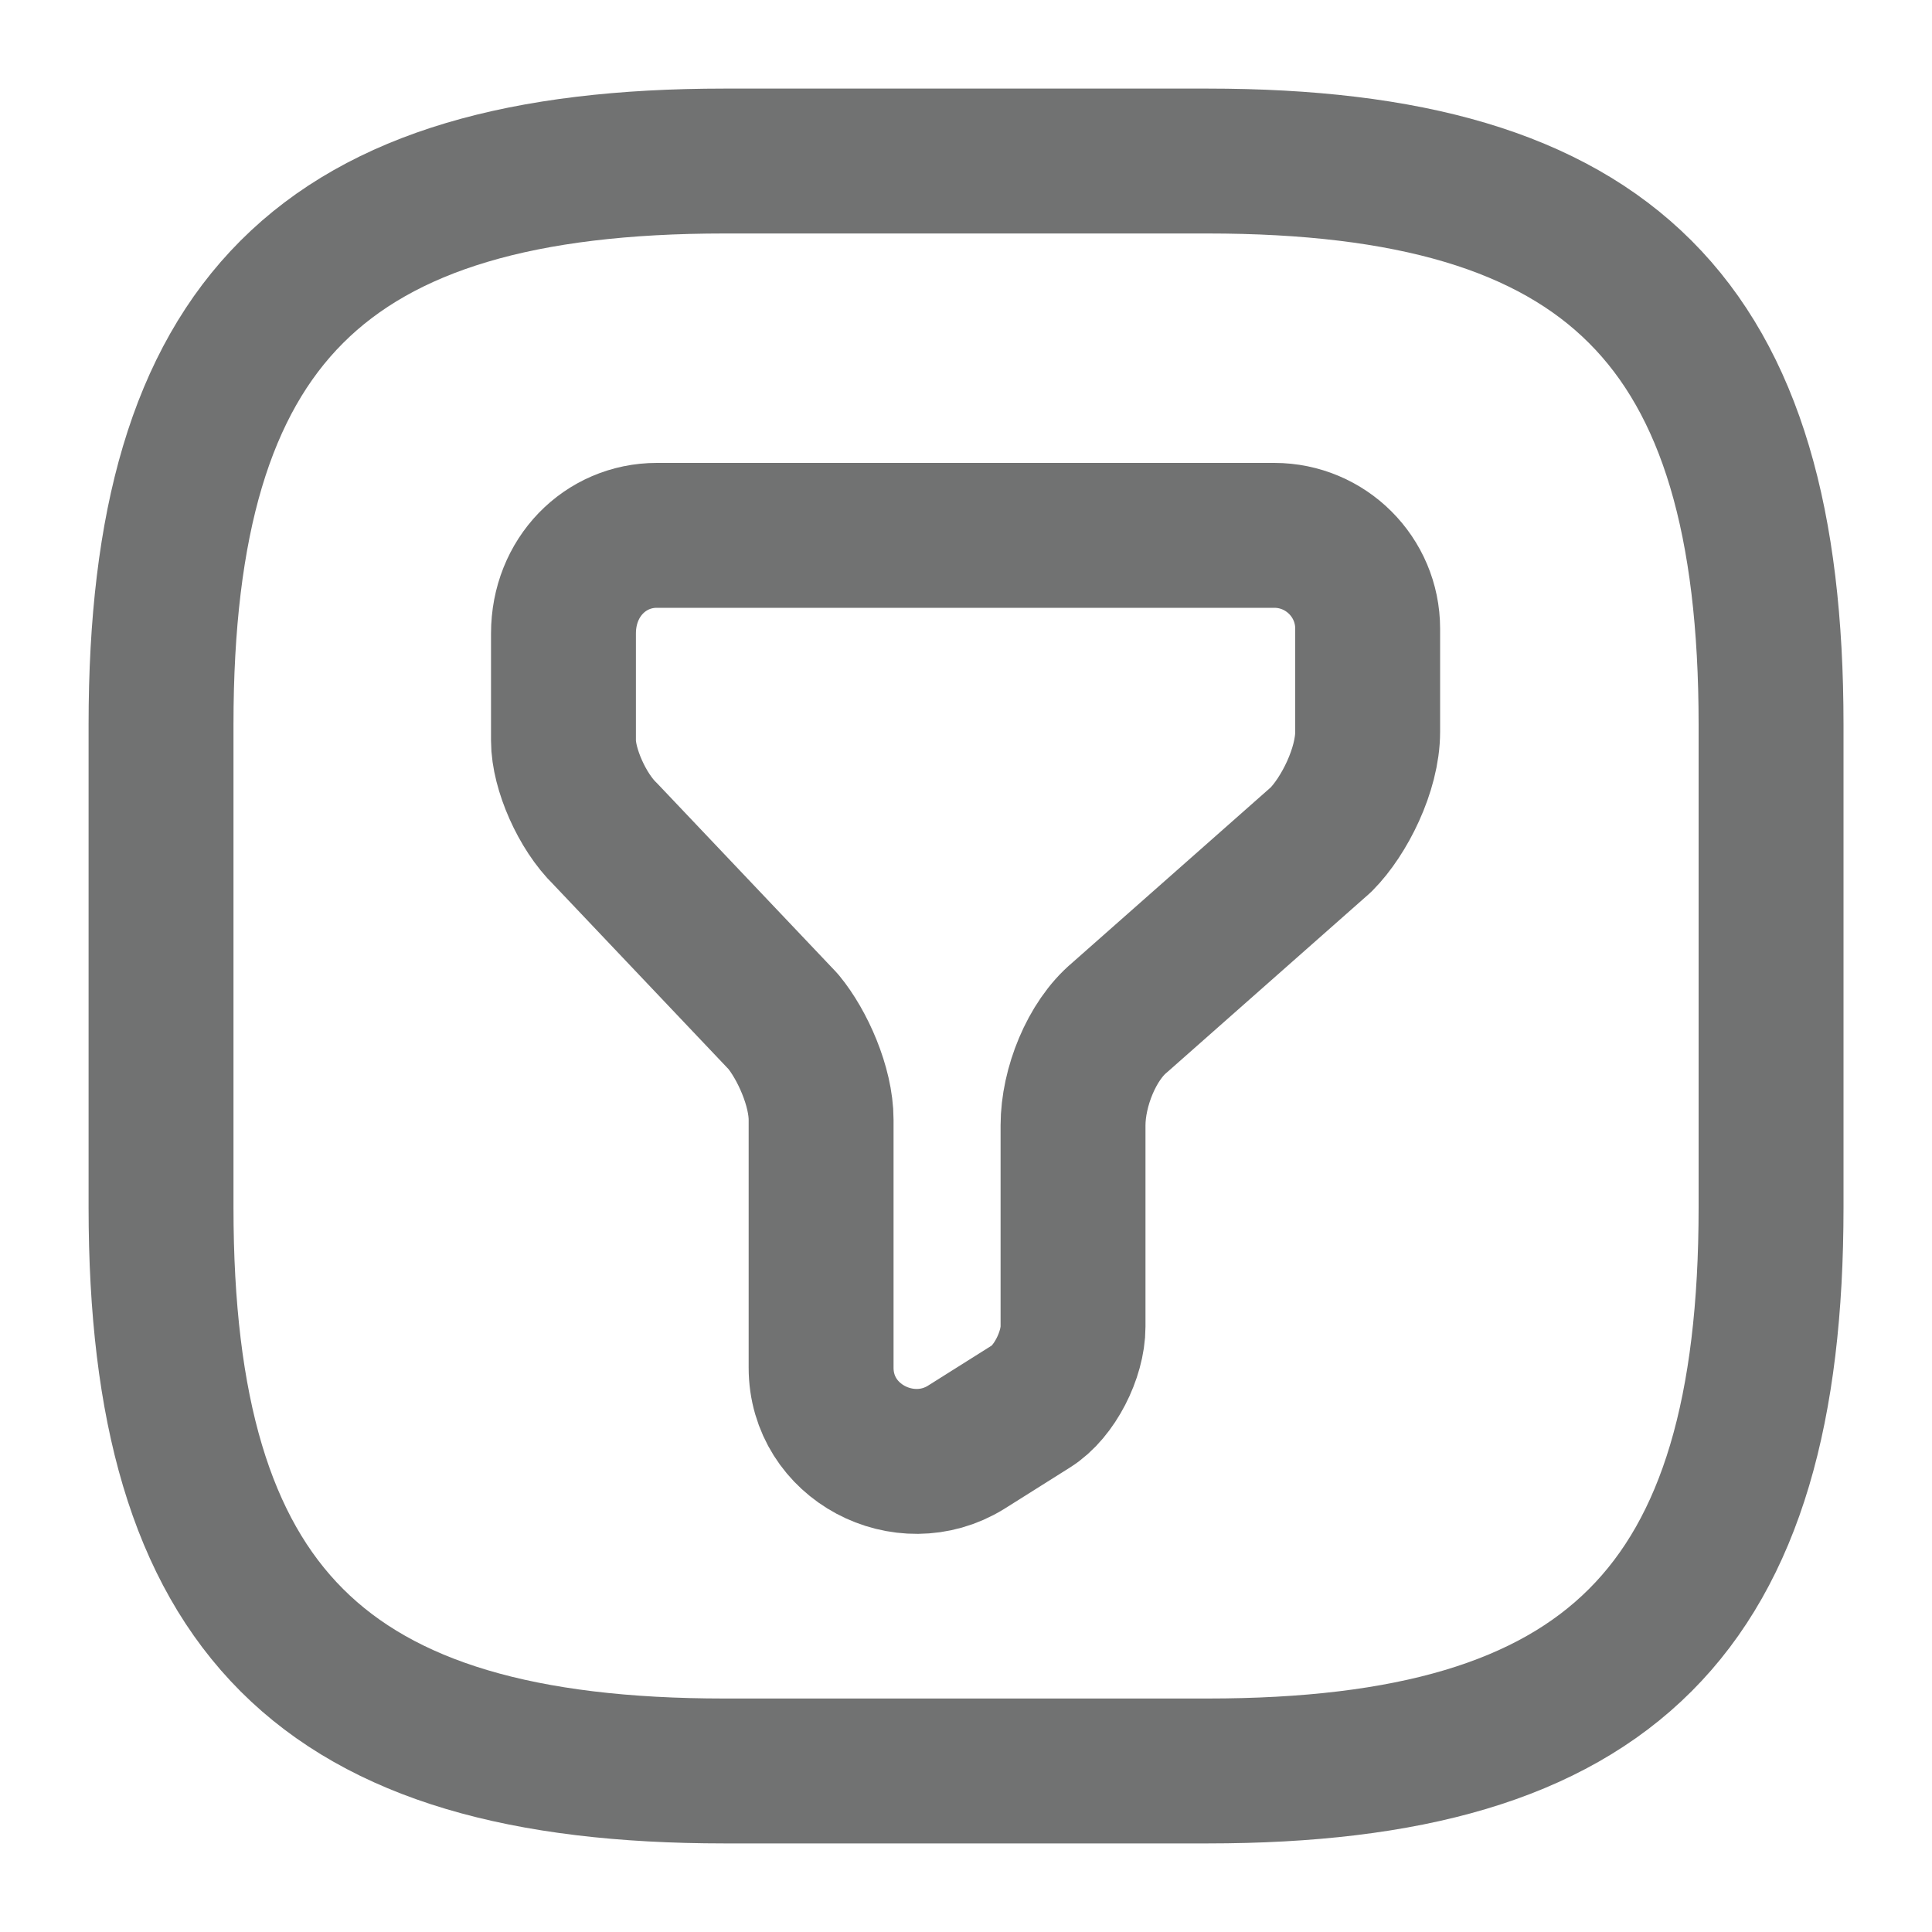 <svg width="20" height="20" viewBox="0 0 20 20" fill="none" xmlns="http://www.w3.org/2000/svg">
<path d="M6.8 5.542H13.191C13.725 5.542 14.158 5.975 14.158 6.508V7.575C14.158 7.967 13.916 8.45 13.675 8.692L11.591 10.533C11.3 10.775 11.108 11.258 11.108 11.65V13.733C11.108 14.025 10.916 14.408 10.675 14.558L10 14.983C9.366 15.375 8.5 14.933 8.5 14.158V11.592C8.5 11.25 8.308 10.817 8.108 10.575L6.266 8.633C6.025 8.4 5.833 7.958 5.833 7.667V6.558C5.833 5.975 6.266 5.542 6.8 5.542Z" stroke="#717272" stroke-width="1.5" stroke-miterlimit="10" stroke-linecap="round" stroke-linejoin="round"/>
<path d="M7.5 18.333H12.5C16.667 18.333 18.334 16.667 18.334 12.5V7.5C18.334 3.333 16.667 1.667 12.5 1.667H7.5C3.334 1.667 1.667 3.333 1.667 7.5V12.5C1.667 16.667 3.334 18.333 7.5 18.333Z" stroke="#717272" stroke-width="1.5" stroke-linecap="round" stroke-linejoin="round"/>
</svg>
